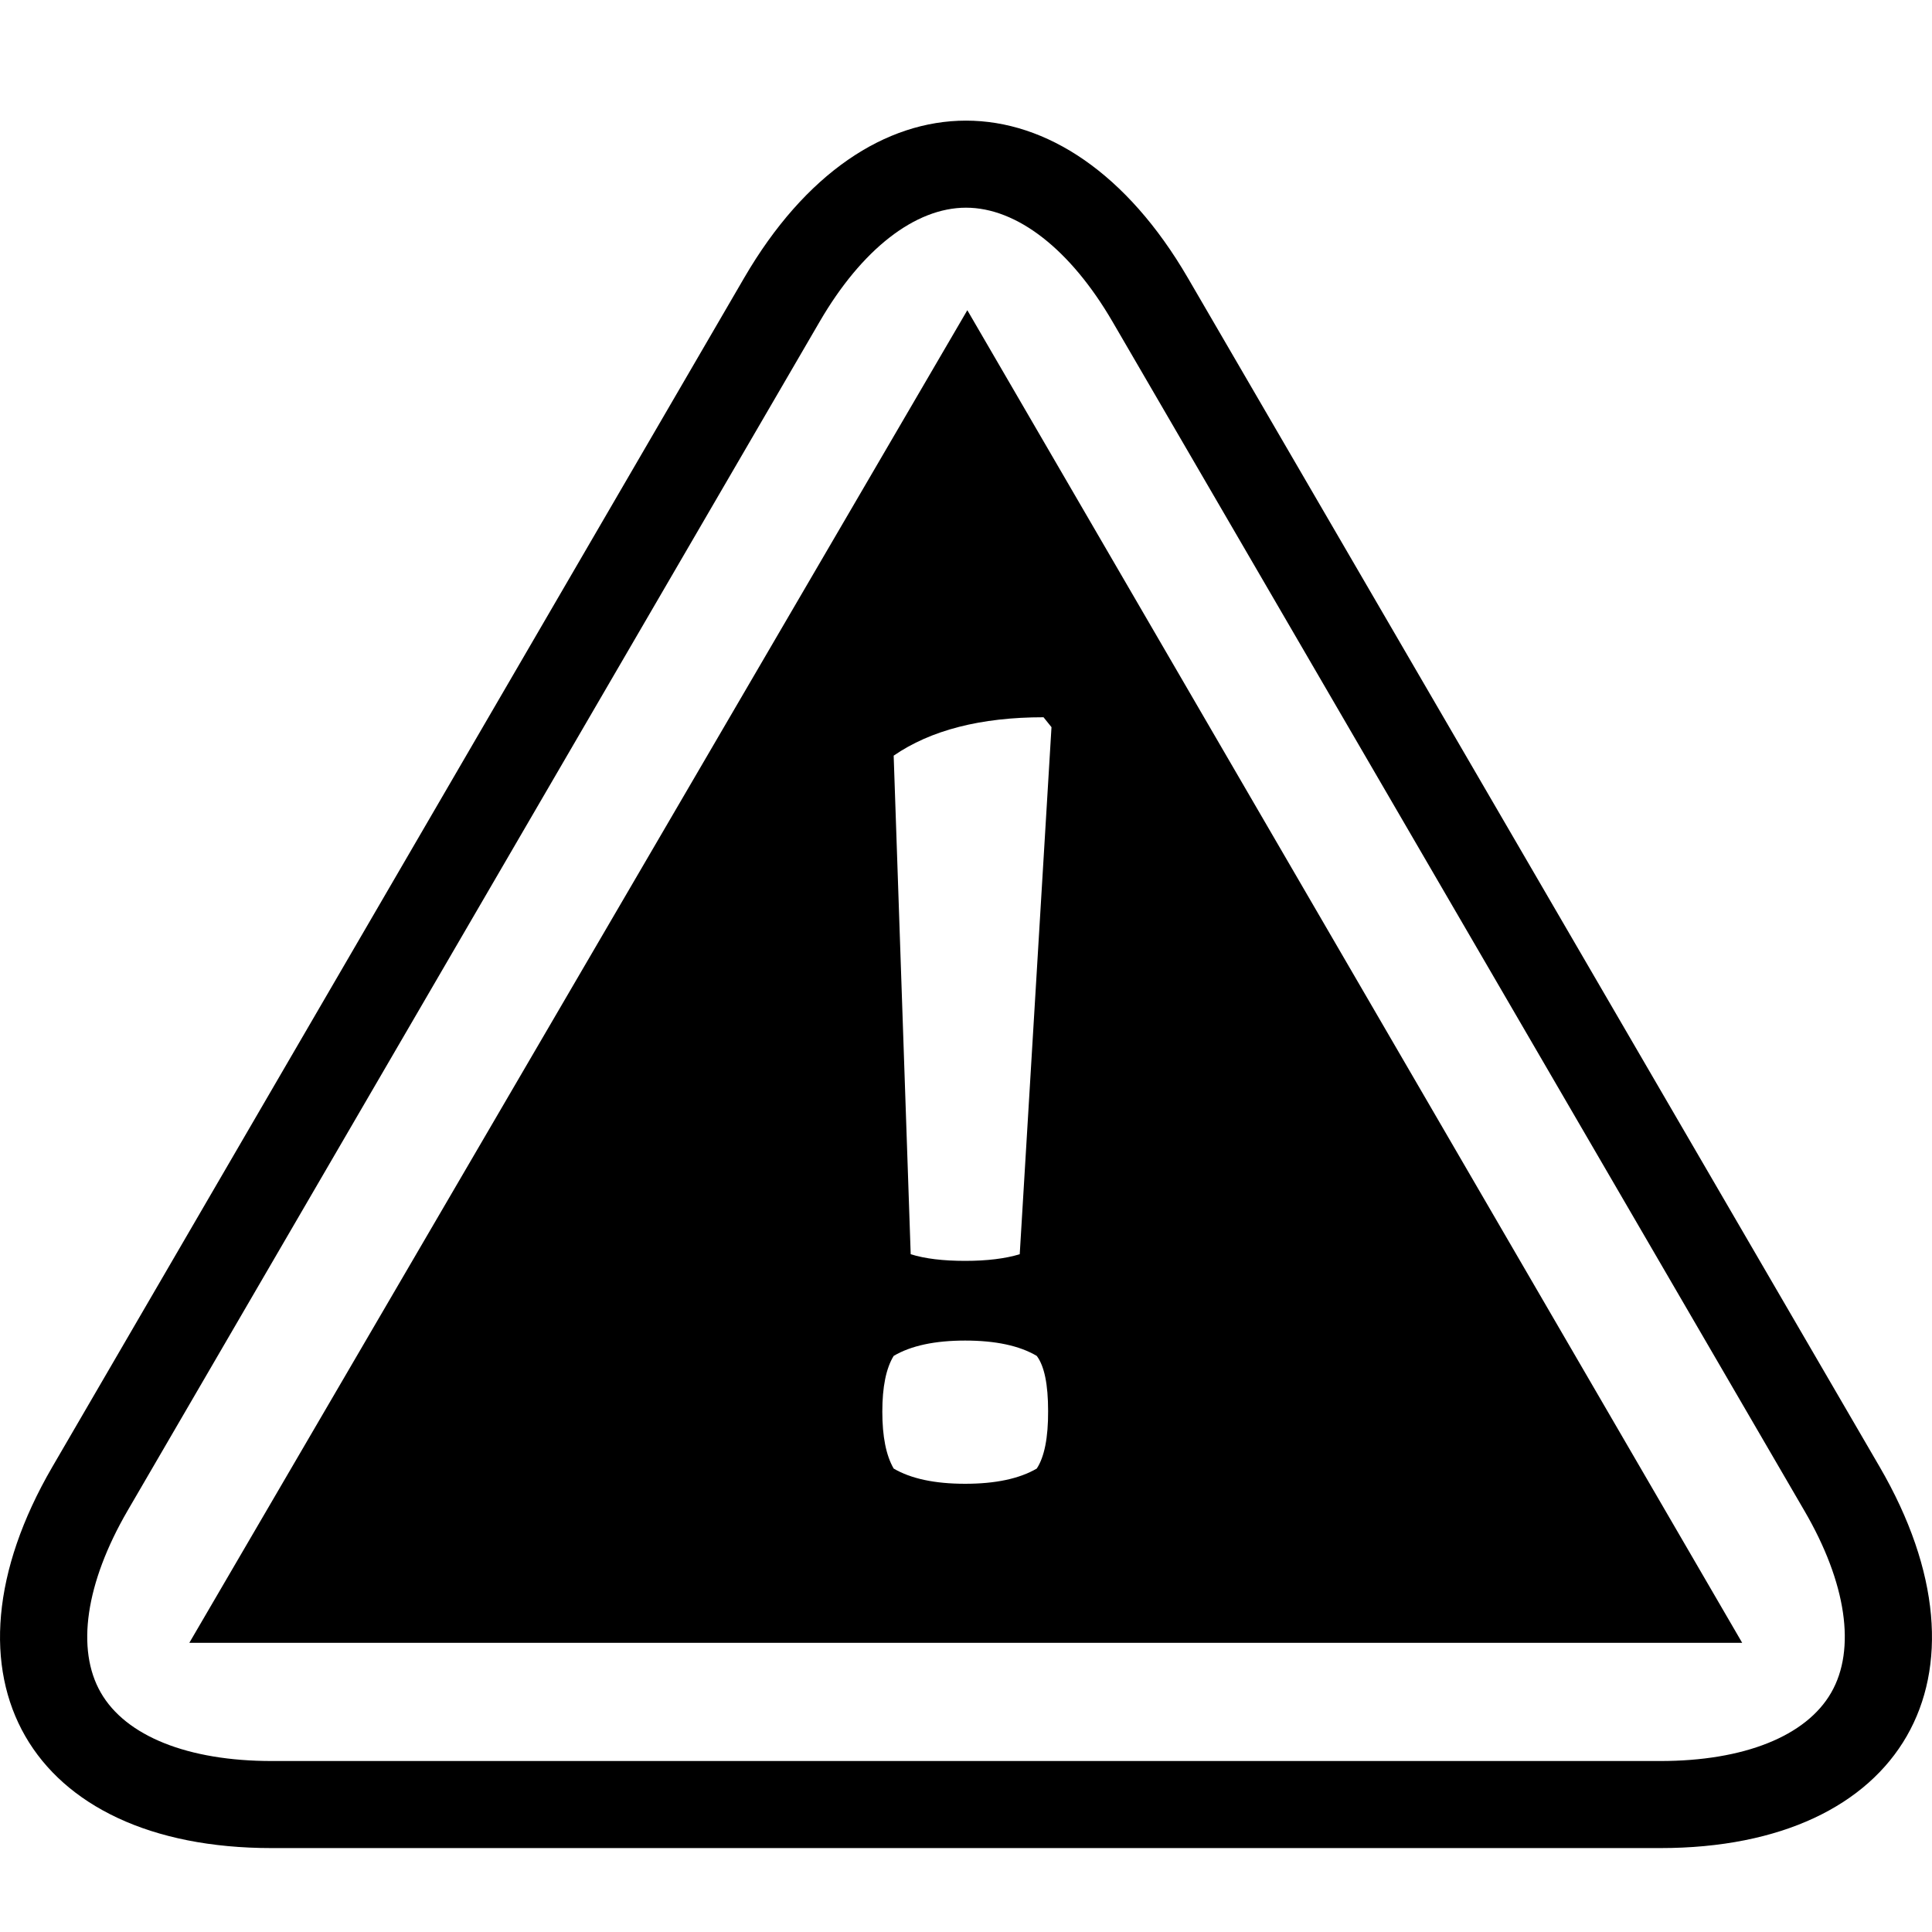 <?xml version="1.0" encoding="utf-8"?>
<!-- Generated by IcoMoon.io -->
<!DOCTYPE svg PUBLIC "-//W3C//DTD SVG 1.1//EN" "http://www.w3.org/Graphics/SVG/1.1/DTD/svg11.dtd">
<svg version="1.1" xmlns="http://www.w3.org/2000/svg" xmlns:xlink="http://www.w3.org/1999/xlink" width="512" height="512" viewBox="0 0 512 512">
<g id="icomoon-ignore">
</g>
<path d="M498.112 388.704l-183.328-315.072c-32.32-55.552-85.248-55.552-117.568 0l-183.328 315.072c-32.352 55.616-6.208 101.056 58.080 101.056h368.032c64.32 0 90.464-45.44 58.112-101.056zM485.28 448.576c-6.624 11.52-23.104 18.112-45.28 18.112h-368c-22.176 0-38.656-6.592-45.28-18.112-6.624-11.488-4.032-29.088 7.104-48.256l183.392-315.072c11.136-19.168 25.28-30.208 38.784-30.208s27.68 11.040 38.848 30.24l183.328 315.072c11.168 19.136 13.728 36.736 7.104 48.224z"></path>
<path d="M50.176 435.36h411.52l-205.344-353.152-206.176 353.152zM274.752 389.184c-4.608 2.688-10.944 4.032-18.976 4.032s-14.368-1.344-18.944-4.032c-2.016-3.488-3.008-8.512-3.008-15.072s0.992-11.488 3.008-14.784c4.608-2.72 10.944-4.064 18.944-4.064 8.032 0 14.368 1.344 18.976 4.064 2.016 2.688 3.008 7.552 3.008 14.624 0.032 7.072-0.992 12.16-3.008 15.232zM278.656 192.704l-8.416 139.68c-3.808 1.152-8.64 1.76-14.464 1.76s-10.656-0.576-14.432-1.76l-4.512-132.128c9.792-6.752 23.072-10.176 39.712-10.176l2.112 2.624z"></path>
</svg>
